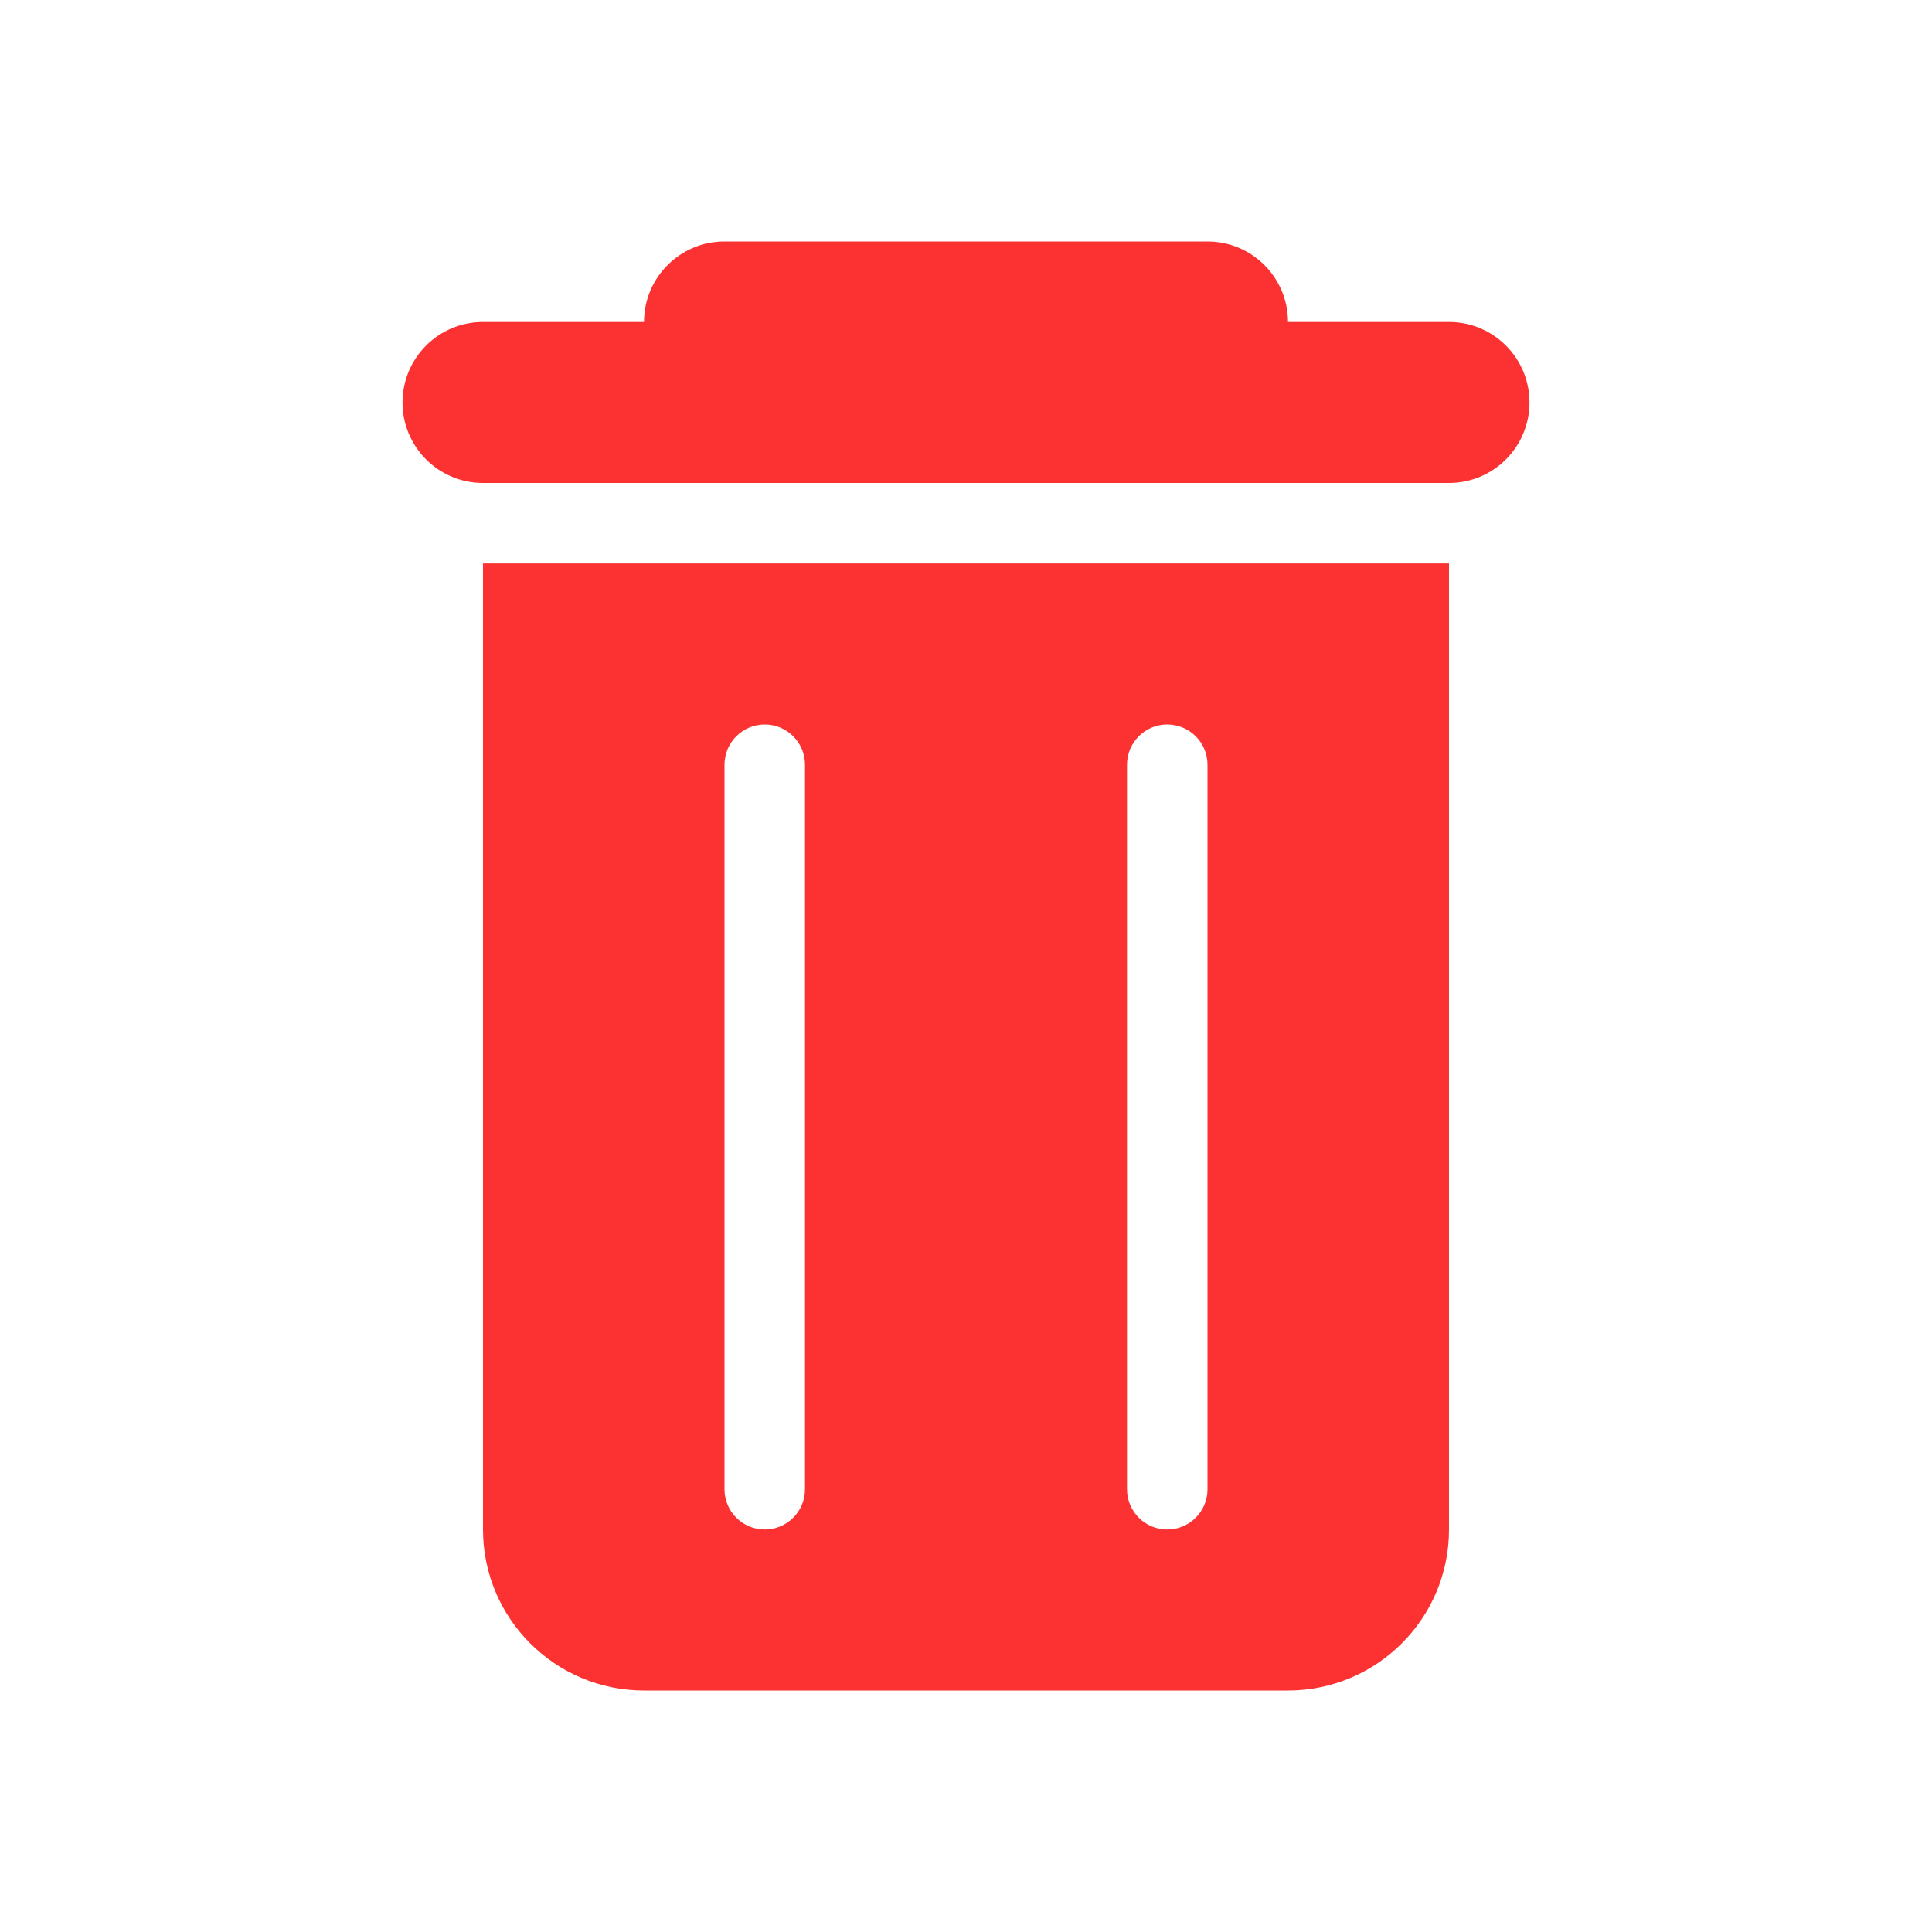<svg width="89" height="89" viewBox="0 0 89 89" fill="none" xmlns="http://www.w3.org/2000/svg">
<path d="M55.625 11.125C57.673 11.125 59.333 12.785 59.333 14.833L66.75 14.833C68.798 14.833 70.458 16.494 70.458 18.542C70.458 20.59 68.798 22.25 66.75 22.25L22.25 22.25C20.202 22.25 18.542 20.59 18.542 18.542C18.542 16.494 20.202 14.833 22.25 14.833L29.667 14.833C29.667 12.785 31.327 11.125 33.375 11.125H55.625Z" fill="#FC3232"/>
<path fill-rule="evenodd" clip-rule="evenodd" d="M22.25 25.958H66.75V70.458C66.75 74.554 63.429 77.875 59.333 77.875H29.667C25.571 77.875 22.25 74.554 22.25 70.458V25.958ZM35.229 33.375C34.205 33.375 33.375 34.205 33.375 35.229V68.604C33.375 69.628 34.205 70.458 35.229 70.458C36.253 70.458 37.083 69.628 37.083 68.604V35.229C37.083 34.205 36.253 33.375 35.229 33.375ZM53.771 33.375C52.747 33.375 51.917 34.205 51.917 35.229V68.604C51.917 69.628 52.747 70.458 53.771 70.458C54.795 70.458 55.625 69.628 55.625 68.604V35.229C55.625 34.205 54.795 33.375 53.771 33.375Z" fill="#FC3232"/>
</svg>
